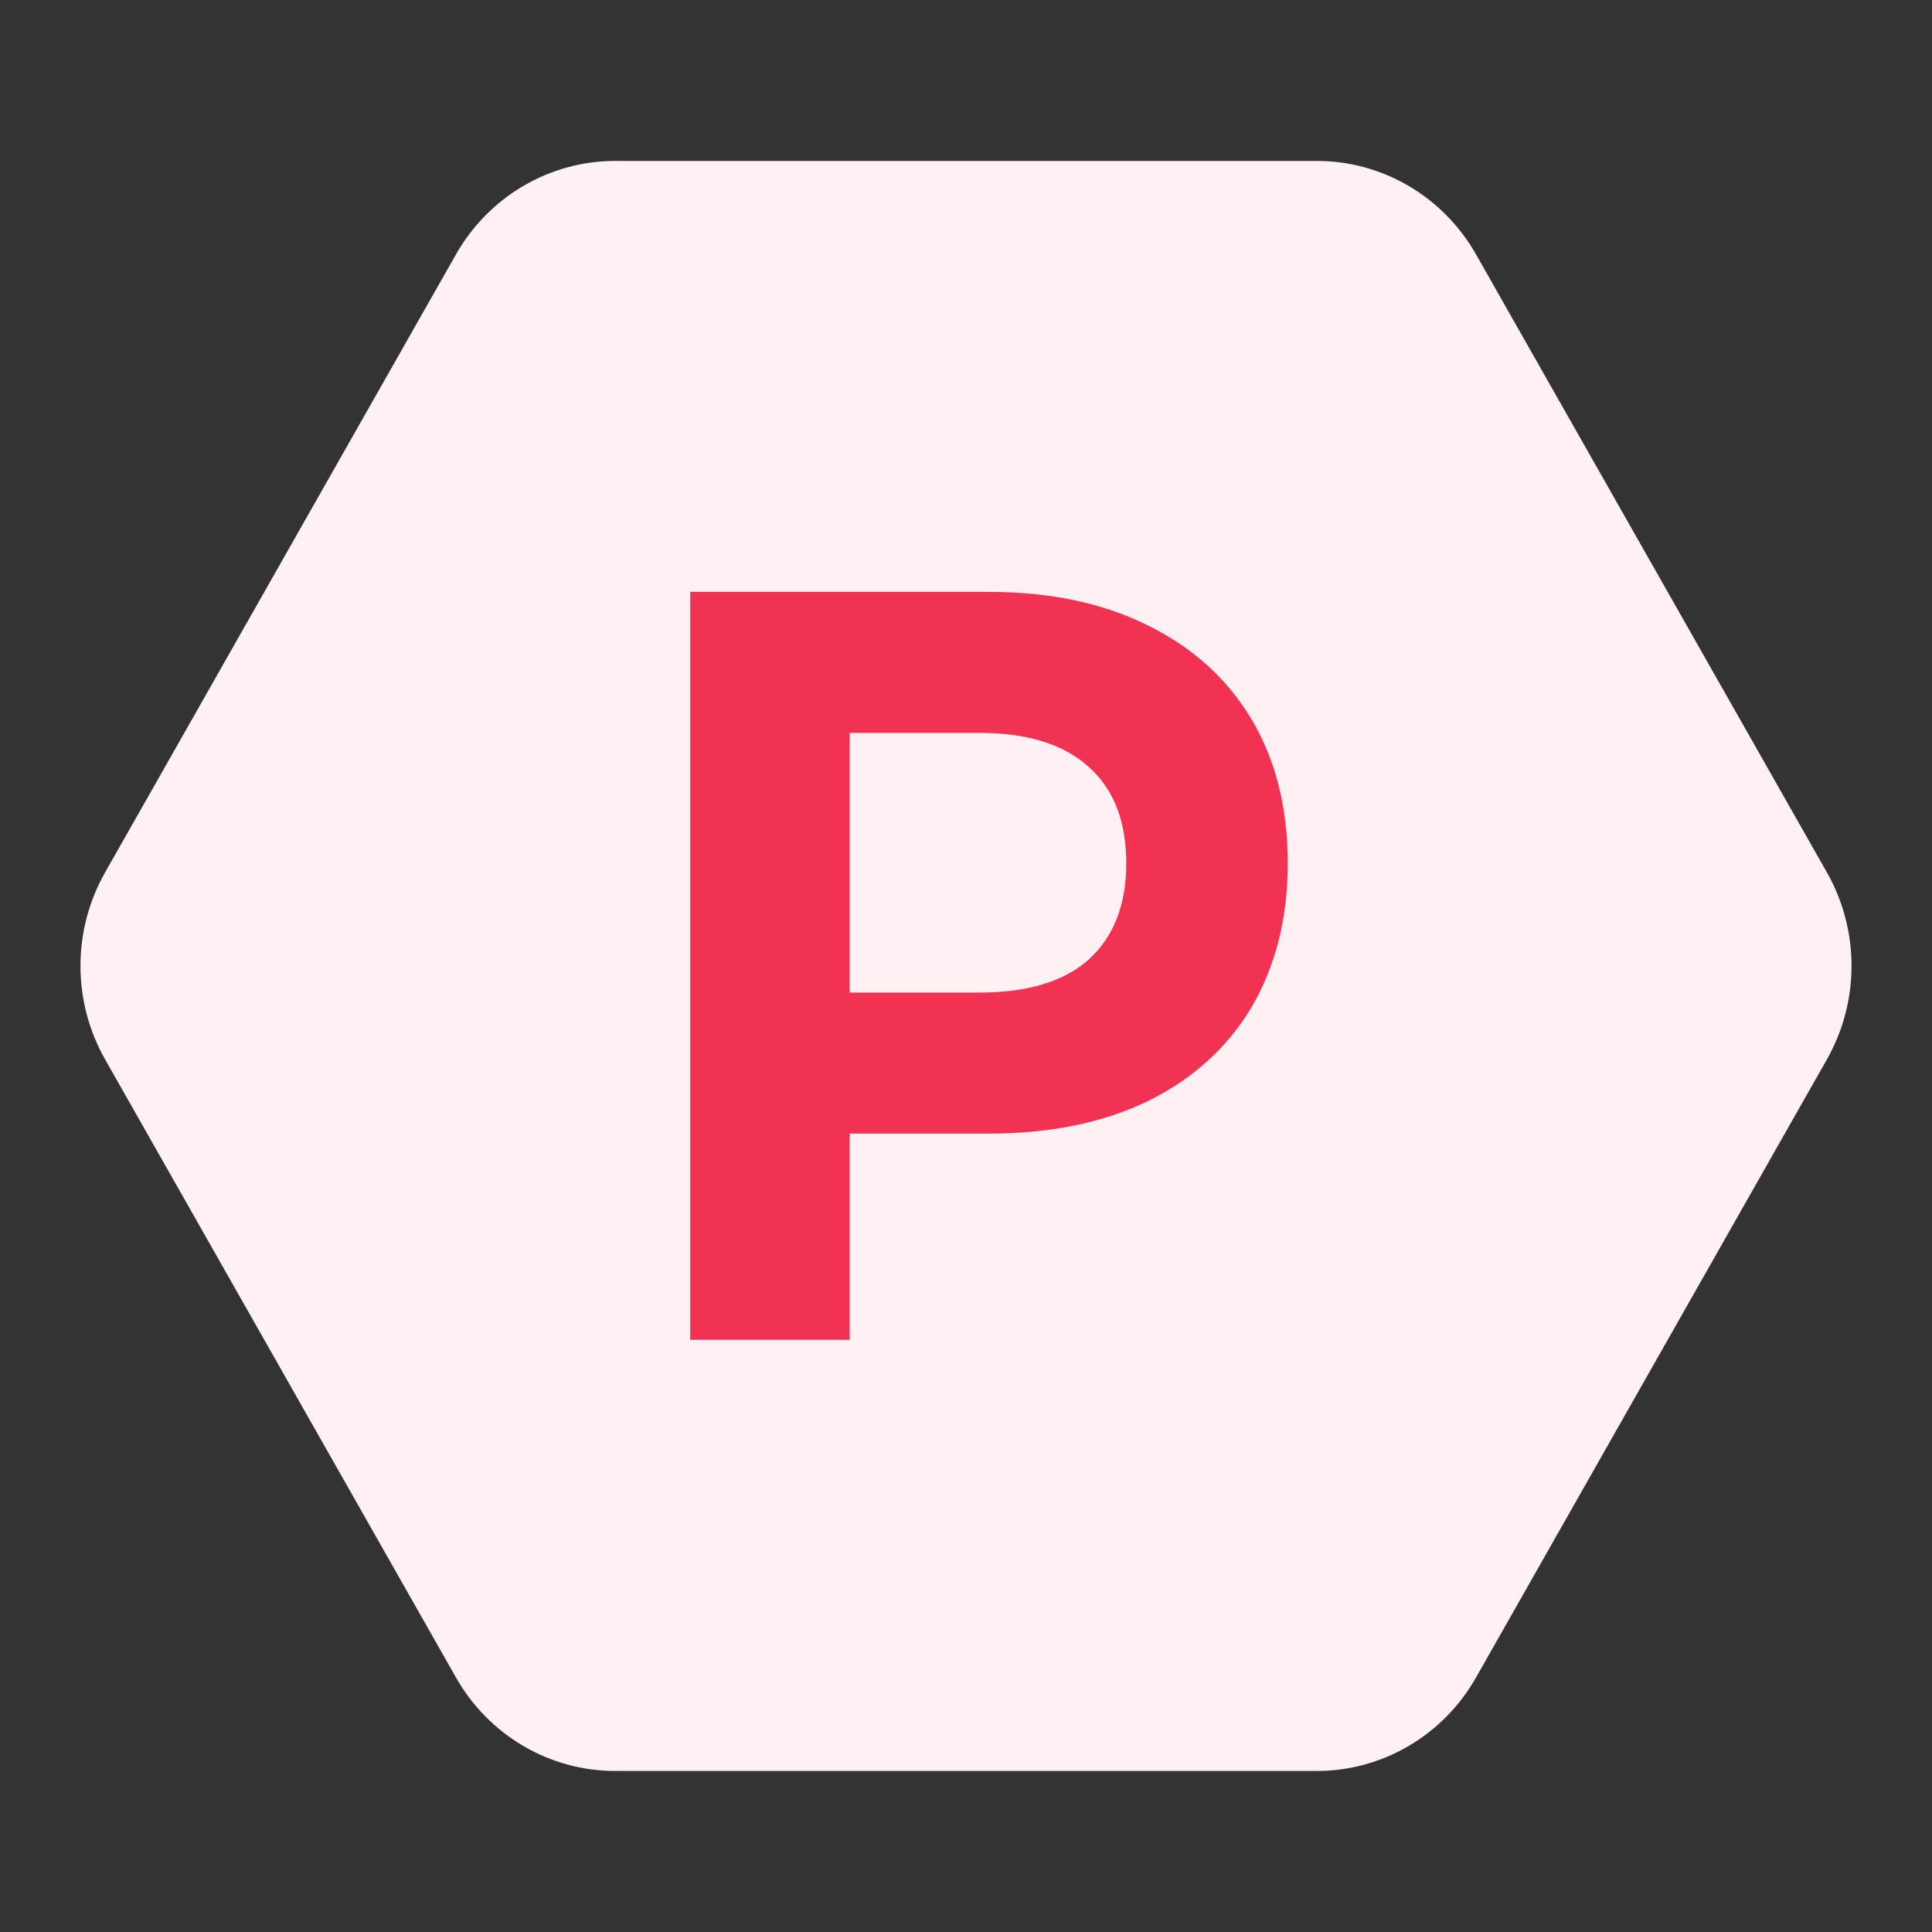 <svg width="20" height="20" viewBox="0 0 20 20" fill="none" xmlns="http://www.w3.org/2000/svg">
<rect x="0" y="0" width="20" height="20" fill="#333333" stroke="none"/>
<g clip-path="url(#clip0_2705_37170)">
<path d="M13.632 1.666C14.312 1.666 14.94 2.035 15.28 2.634L18.912 9.031C19.252 9.63 19.252 10.368 18.912 10.967L15.28 17.365C14.94 17.964 14.312 18.333 13.632 18.333H6.368C5.688 18.333 5.06 17.964 4.72 17.365L1.088 10.967C0.748 10.368 0.748 9.63 1.088 9.031L4.72 2.634C5.06 2.035 5.688 1.666 6.368 1.666L13.632 1.666Z" fill="#FFF0F3"/>
<path d="M10.233 6.127C10.864 6.127 11.412 6.241 11.873 6.47C12.342 6.698 12.702 7.023 12.954 7.443C13.205 7.864 13.331 8.361 13.331 8.937C13.331 9.505 13.205 10.002 12.954 10.43C12.702 10.85 12.342 11.175 11.873 11.403C11.412 11.625 10.864 11.735 10.233 11.735H8.796V13.87H7.145V6.127H10.233ZM10.141 10.275C10.637 10.275 11.014 10.161 11.272 9.932C11.53 9.696 11.659 9.364 11.659 8.937C11.659 8.502 11.53 8.17 11.272 7.941C11.014 7.705 10.637 7.587 10.141 7.587H8.796V10.275H10.141Z" fill="#F23252"/>
</g>
<defs>
<clipPath id="clip0_2705_37170">
<rect width="20" height="20" fill="white"/>
</clipPath>
</defs>
</svg>

